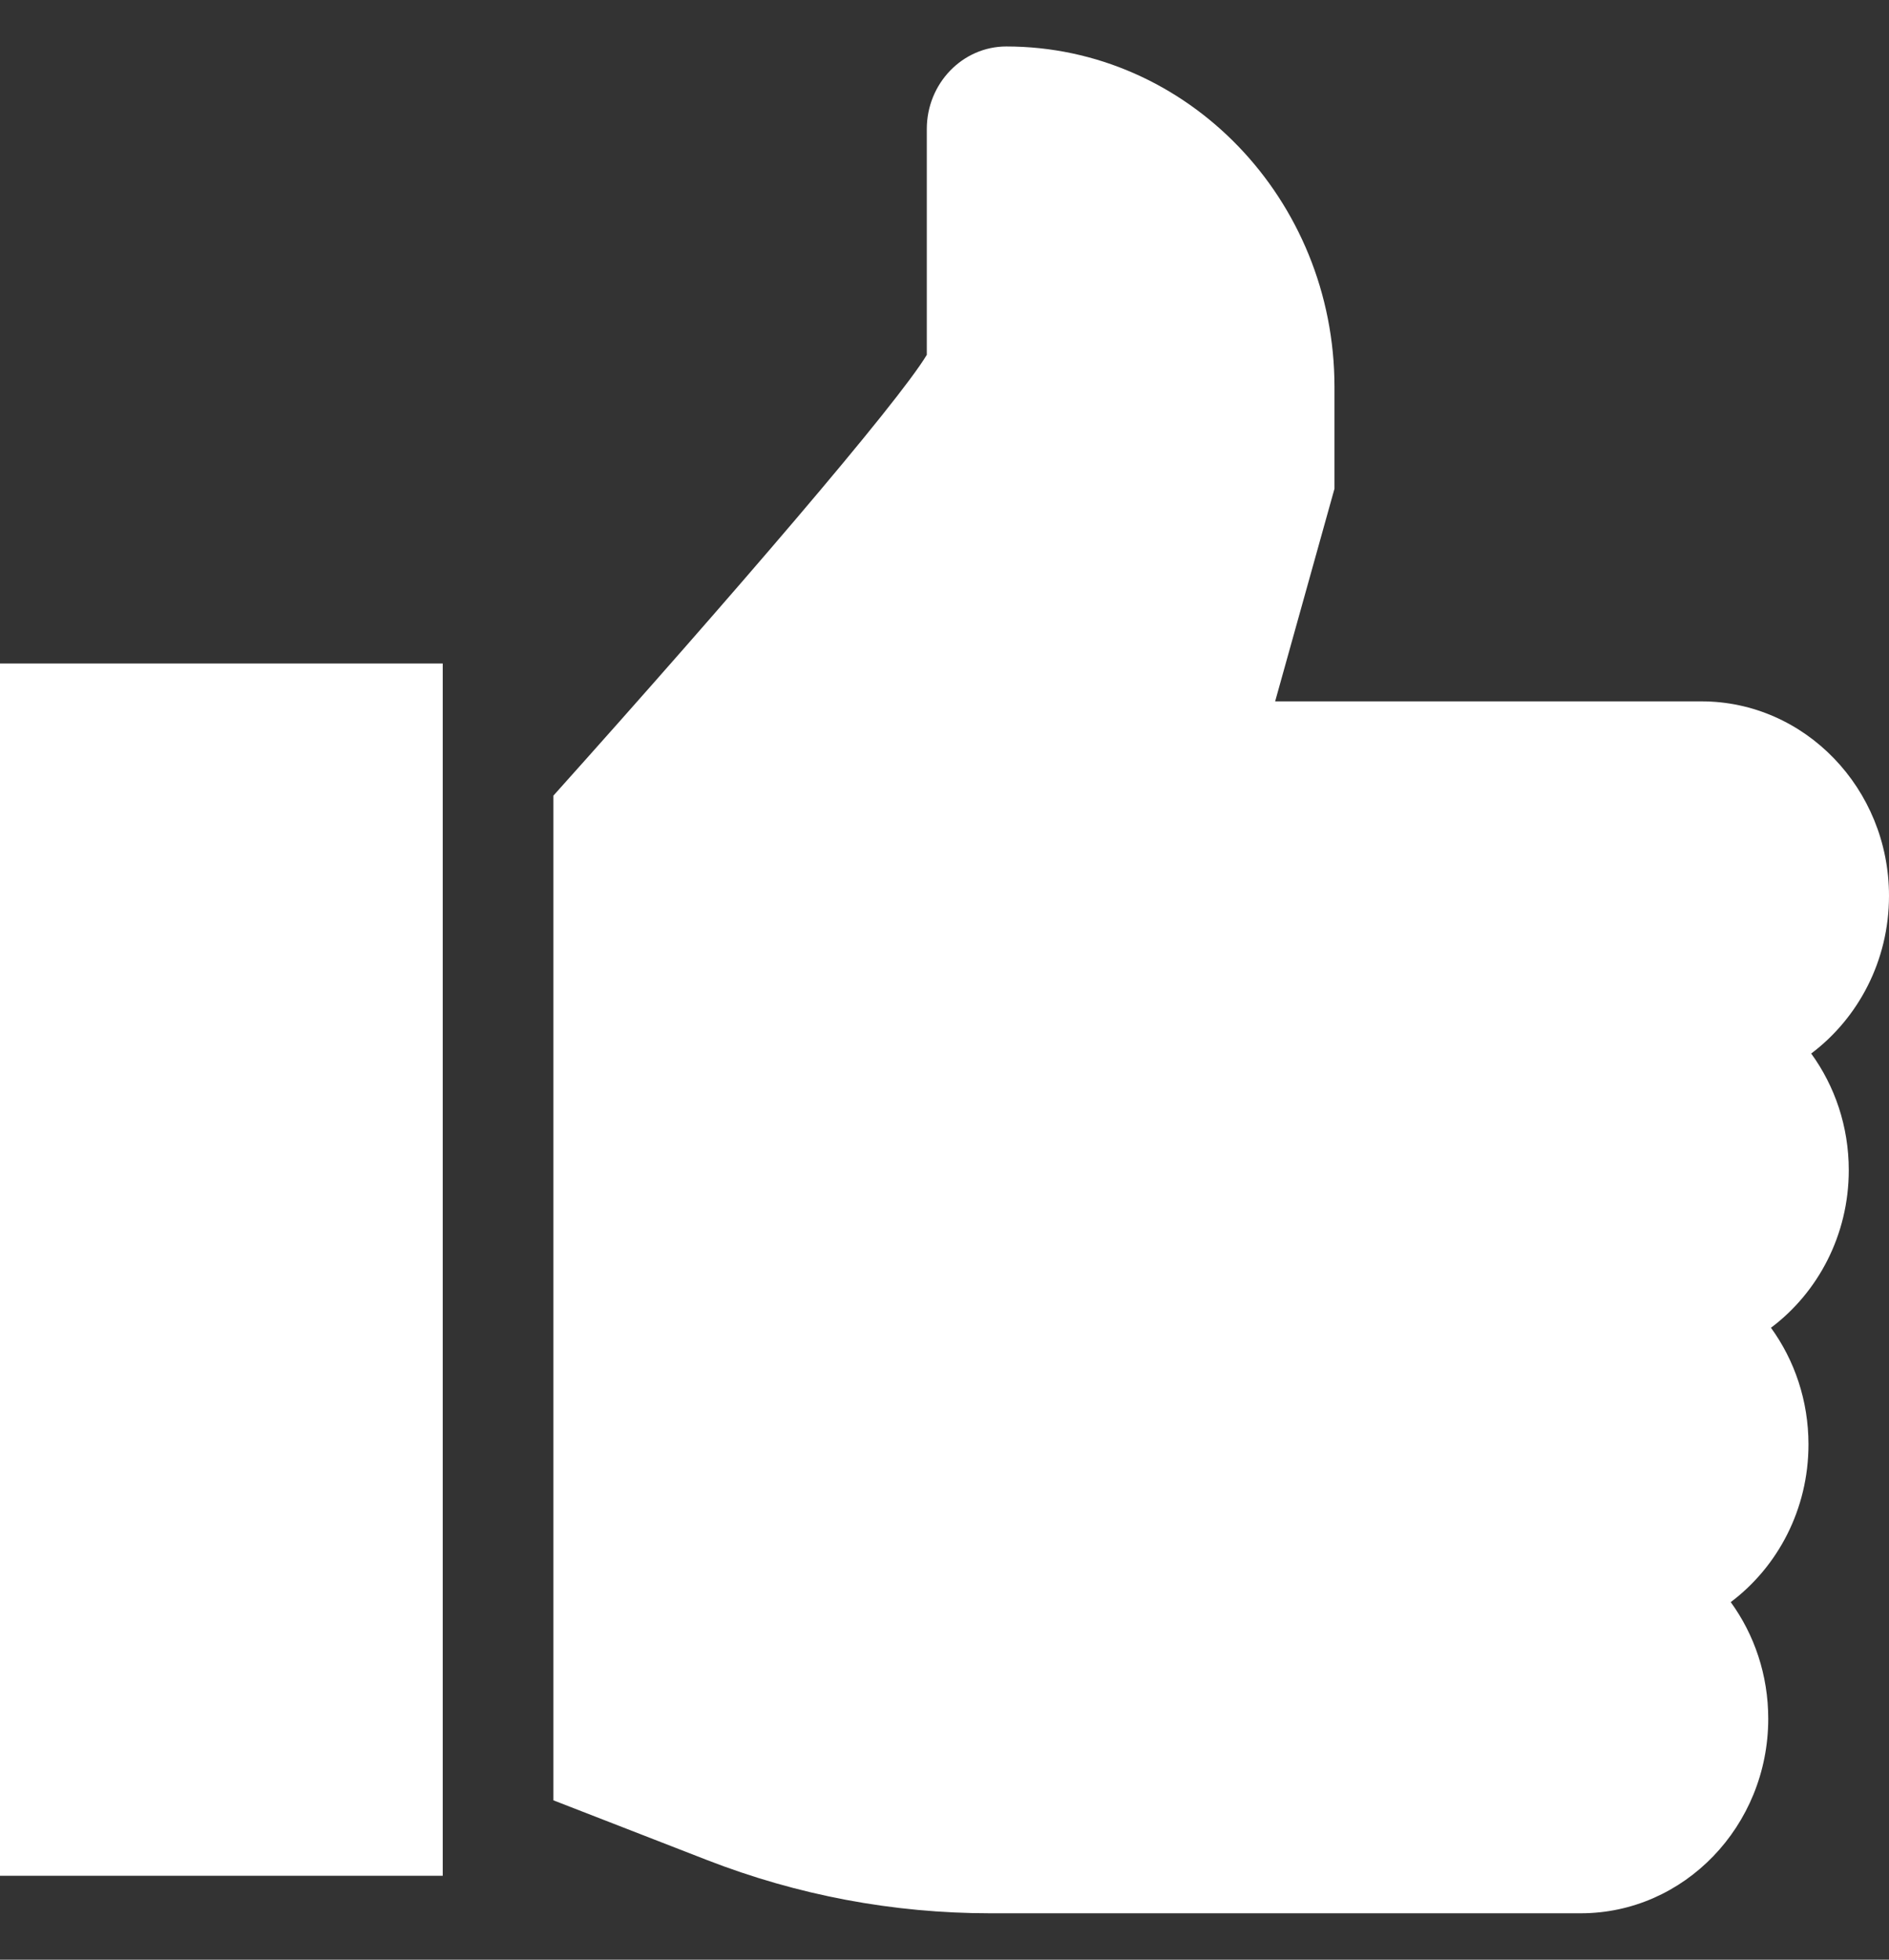 <svg width="27" height="28" viewBox="0 0 27 28" fill="none" xmlns="http://www.w3.org/2000/svg">
<rect x="0" y="0" width="27" height="28" fill="#333333" stroke="none"/>
<path d="M6.328 9.48H0V26.801H6.328V9.48Z" fill="white"/>
<path d="M26.425 16.719C26.425 16.094 26.225 15.517 25.888 15.053C26.561 14.547 27 13.726 27 12.8C27 11.268 25.797 10.021 24.32 10.021H18.226L19.074 6.983V5.528C19.074 2.846 16.97 0.664 14.384 0.664C13.757 0.664 13.247 1.193 13.247 1.843V5.07C12.824 5.772 10.476 8.505 7.91 11.368V25.723L10.1 26.574C11.401 27.08 12.765 27.337 14.155 27.337H22.594C24.072 27.337 25.274 26.09 25.274 24.557C25.274 23.932 25.075 23.355 24.738 22.891C25.411 22.385 25.849 21.564 25.849 20.638C25.849 20.013 25.65 19.436 25.313 18.971C25.986 18.466 26.425 17.645 26.425 16.719Z" fill="white"/>
</svg>

